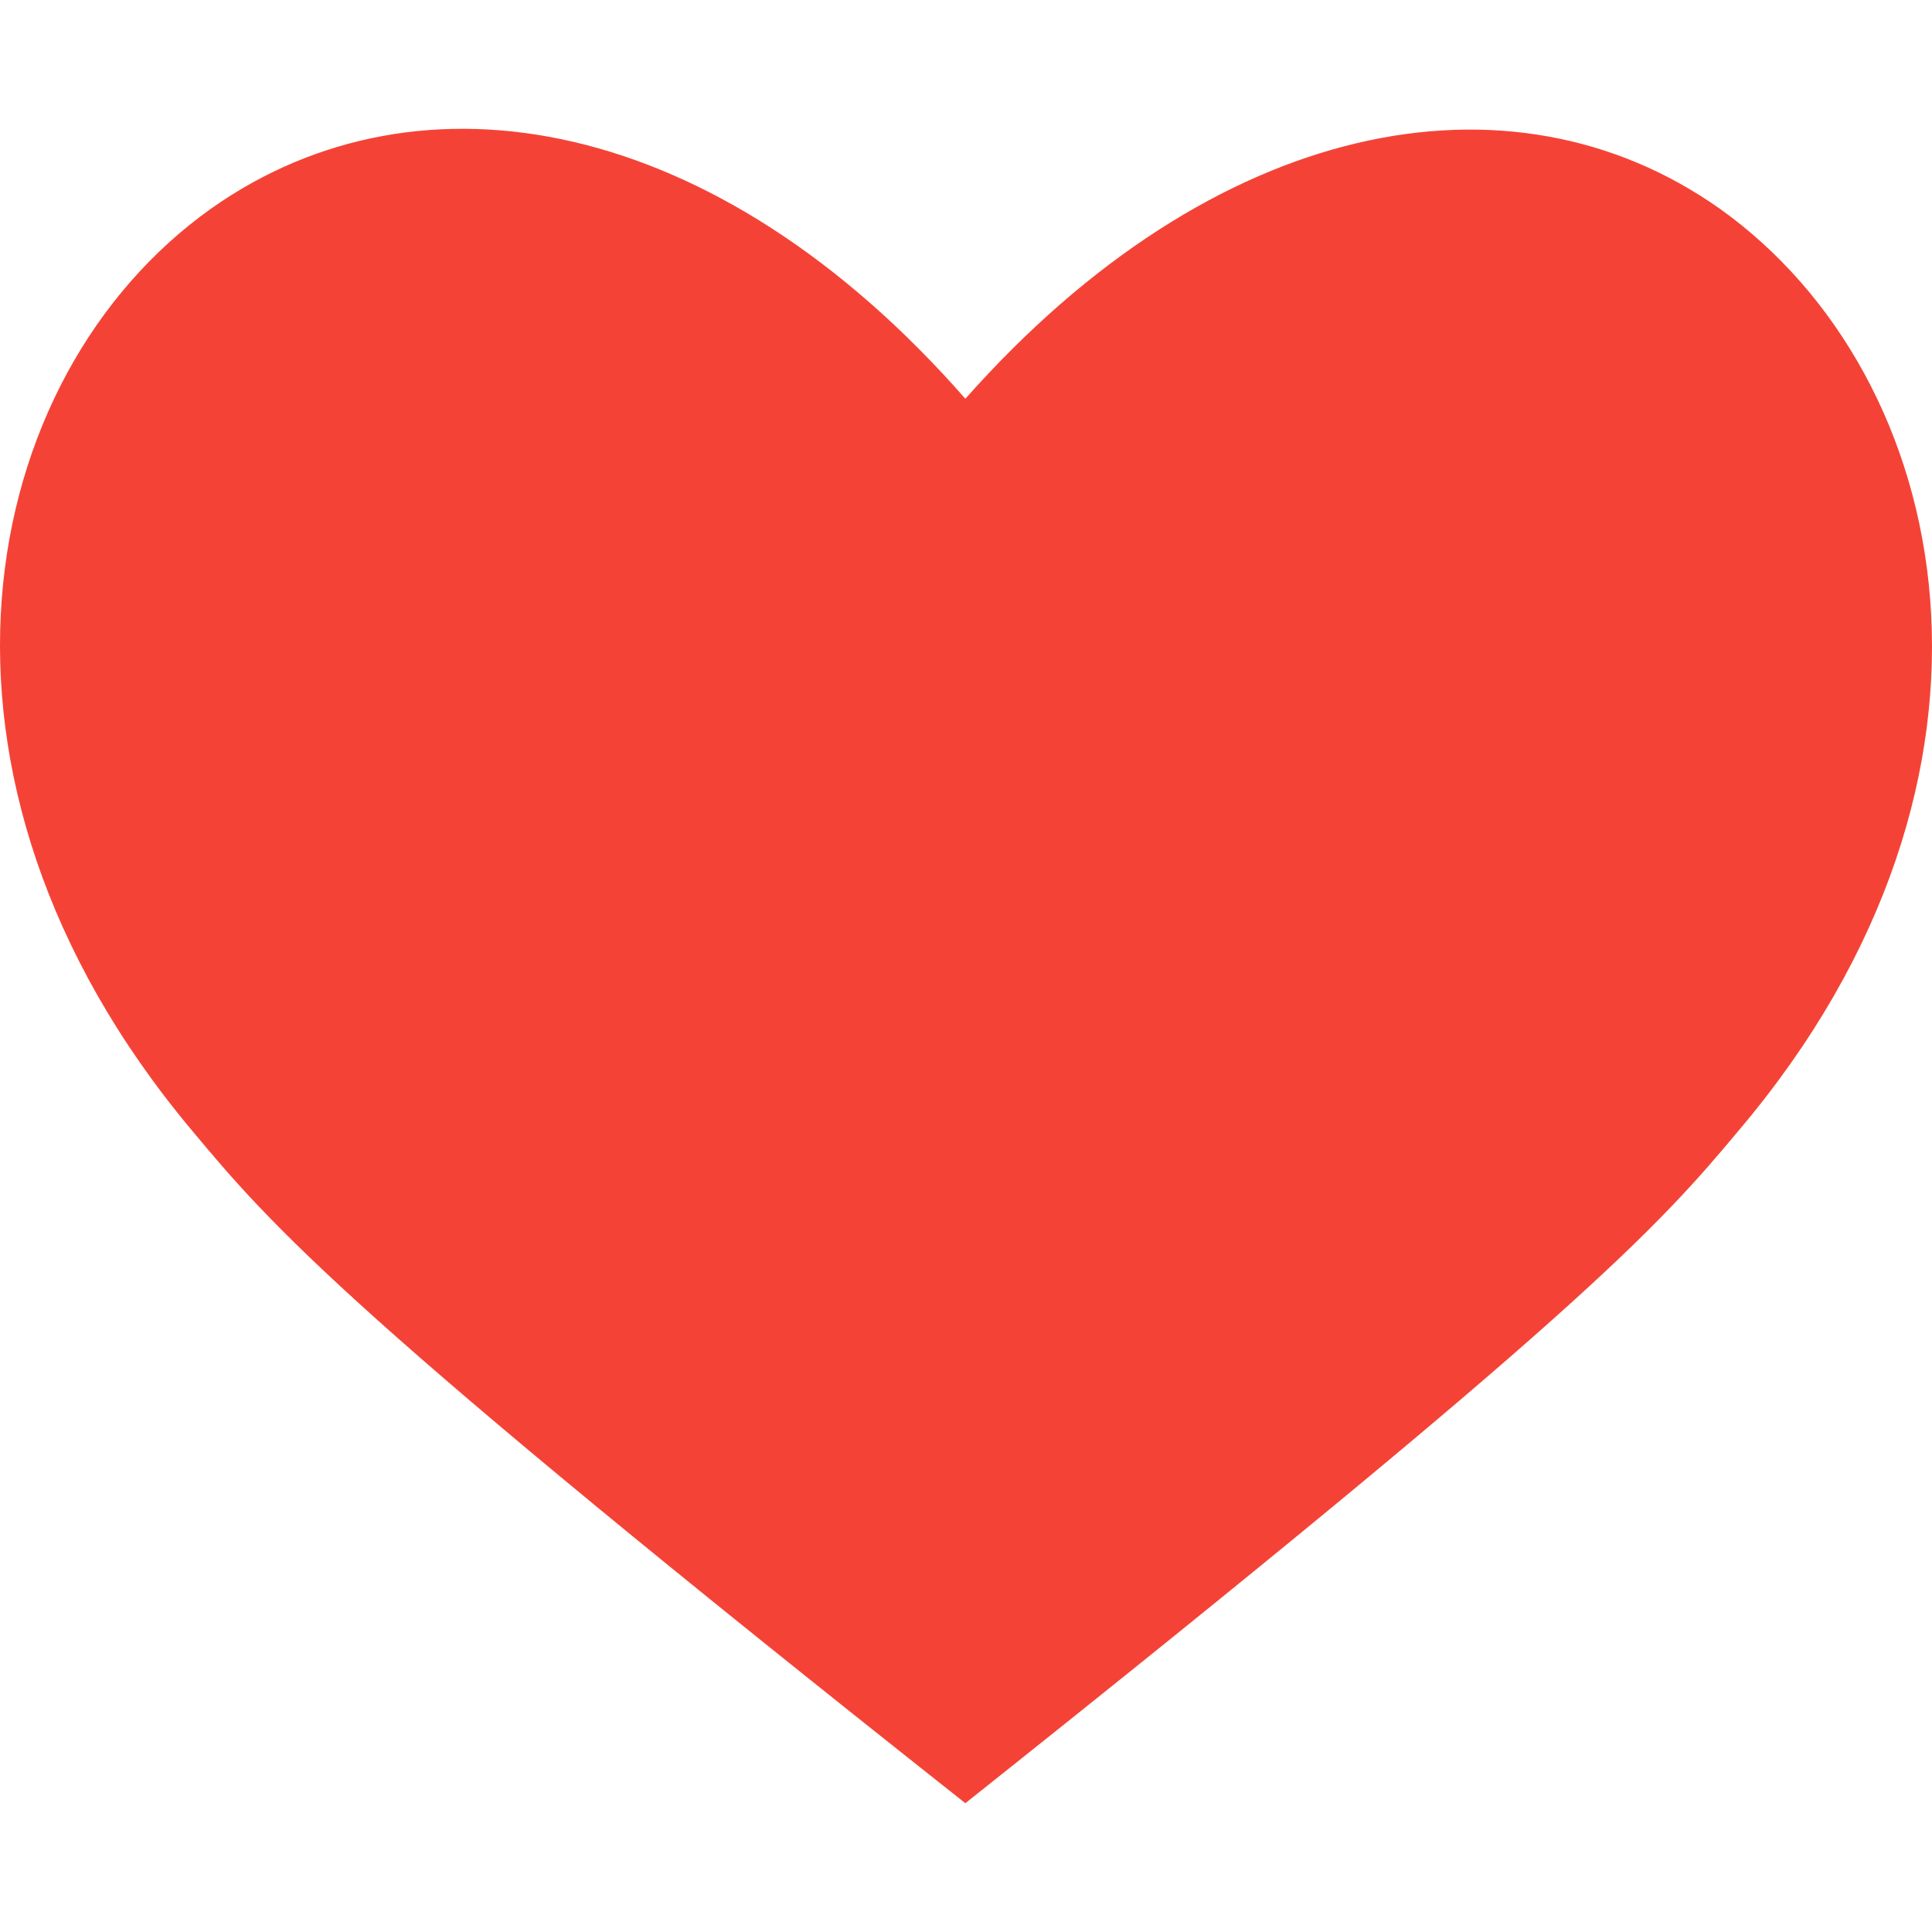 <?xml version="1.0" encoding="UTF-8"?>
<svg width="60px" height="60px" viewBox="0 0 60 60" version="1.1" xmlns="http://www.w3.org/2000/svg" xmlns:xlink="http://www.w3.org/1999/xlink">
    <!-- Generator: Sketch 46.2 (44496) - http://www.bohemiancoding.com/sketch -->
    <title>Artboard</title>
    <desc>Created with Sketch.</desc>
    <defs></defs>
    <g id="Page-1" stroke="none" stroke-width="1" fill="none" fill-rule="evenodd">
        <g id="Artboard" fill-rule="nonzero" fill="#F44336">
            <path d="M54.01,35.093 C51.507,38.094 49.104,40.795 29.98,56 C10.755,40.795 8.452,38.094 5.949,35.093 C-3.263,24.089 -0.76,11.684 6.55,6.482 C13.058,1.881 22.27,3.581 29.98,12.384 C37.689,3.681 46.901,1.881 53.41,6.482 C60.719,11.684 63.322,24.089 54.01,35.093 Z" id="Shape"></path>
        </g>
    </g>
</svg>